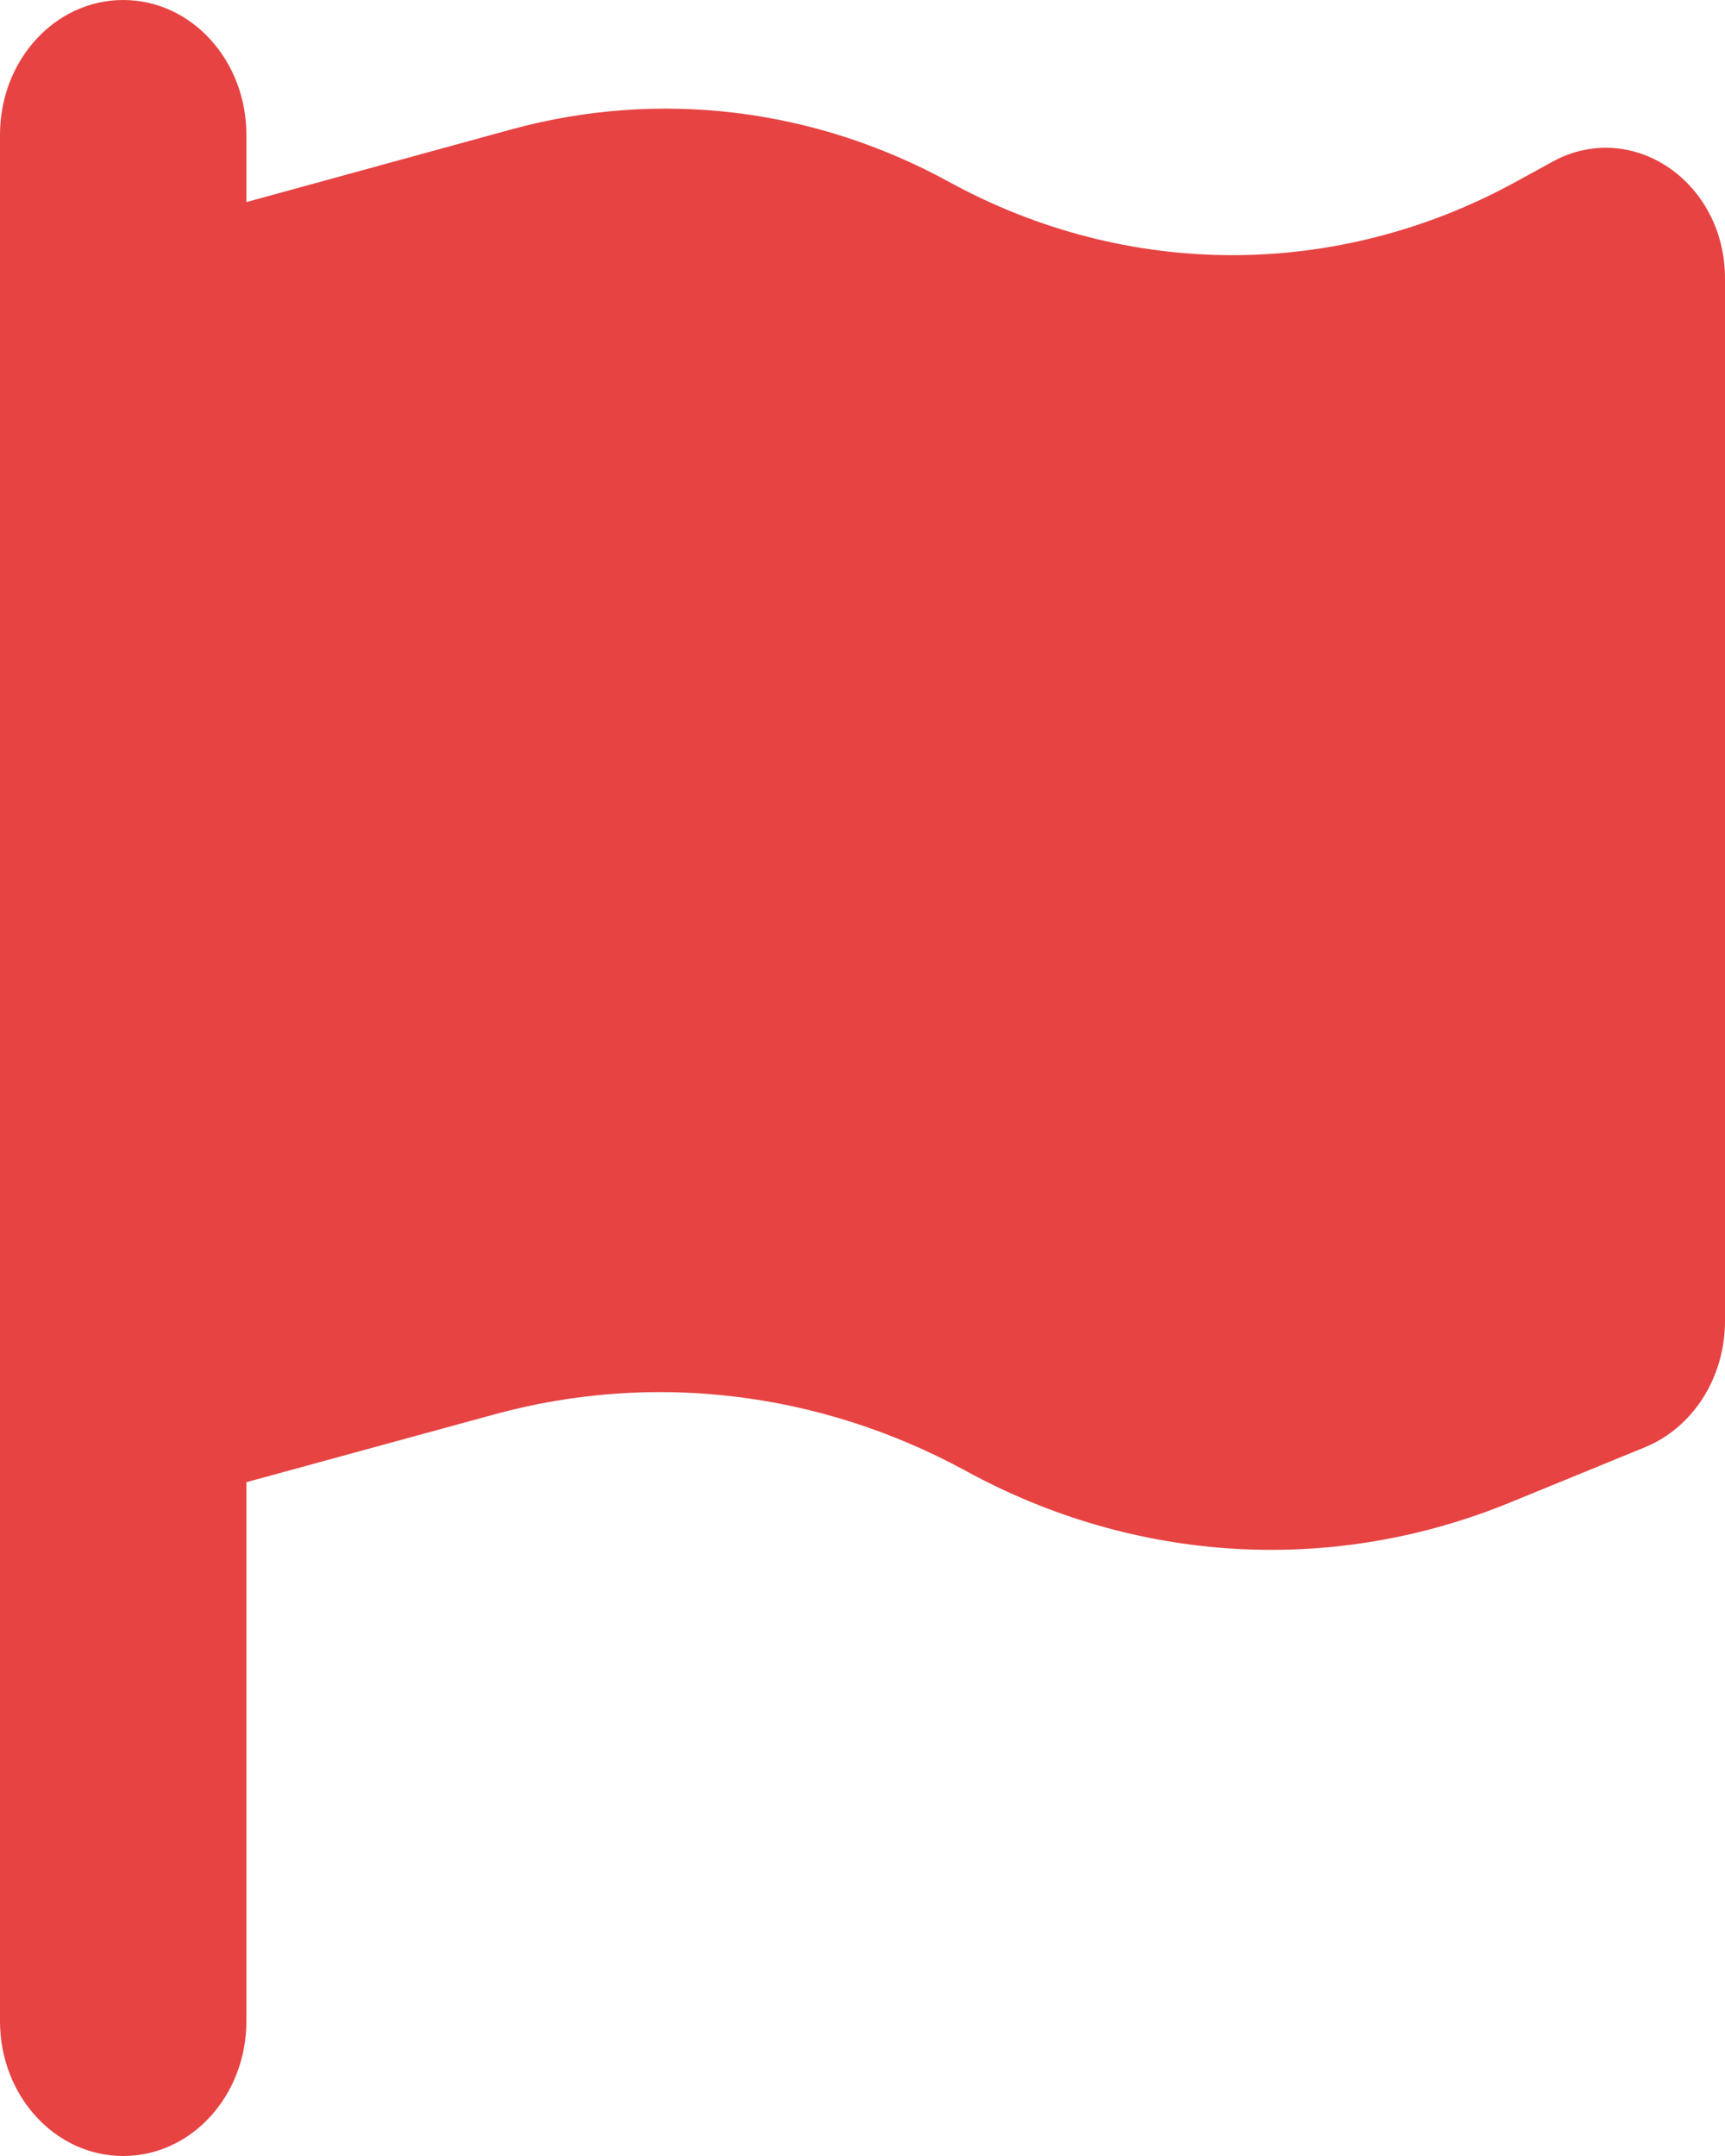 <svg width="12" height="15" viewBox="0 0 12 15" fill="none" xmlns="http://www.w3.org/2000/svg">
<path d="M1.714 0.938C1.714 0.419 1.331 0 0.857 0C0.383 0 0 0.419 0 0.938V1.875V10.781V14.062C0 14.581 0.383 15 0.857 15C1.331 15 1.714 14.581 1.714 14.062V10.312L3.437 9.841C4.537 9.539 5.703 9.68 6.718 10.233C7.902 10.881 9.276 10.96 10.513 10.45L11.443 10.069C11.778 9.932 12 9.583 12 9.19V1.937C12 1.263 11.352 0.823 10.8 1.125L10.543 1.266C9.303 1.945 7.843 1.945 6.603 1.266C5.662 0.75 4.583 0.621 3.562 0.899L1.714 1.406V0.938Z" fill="#E74343"/>
</svg>
